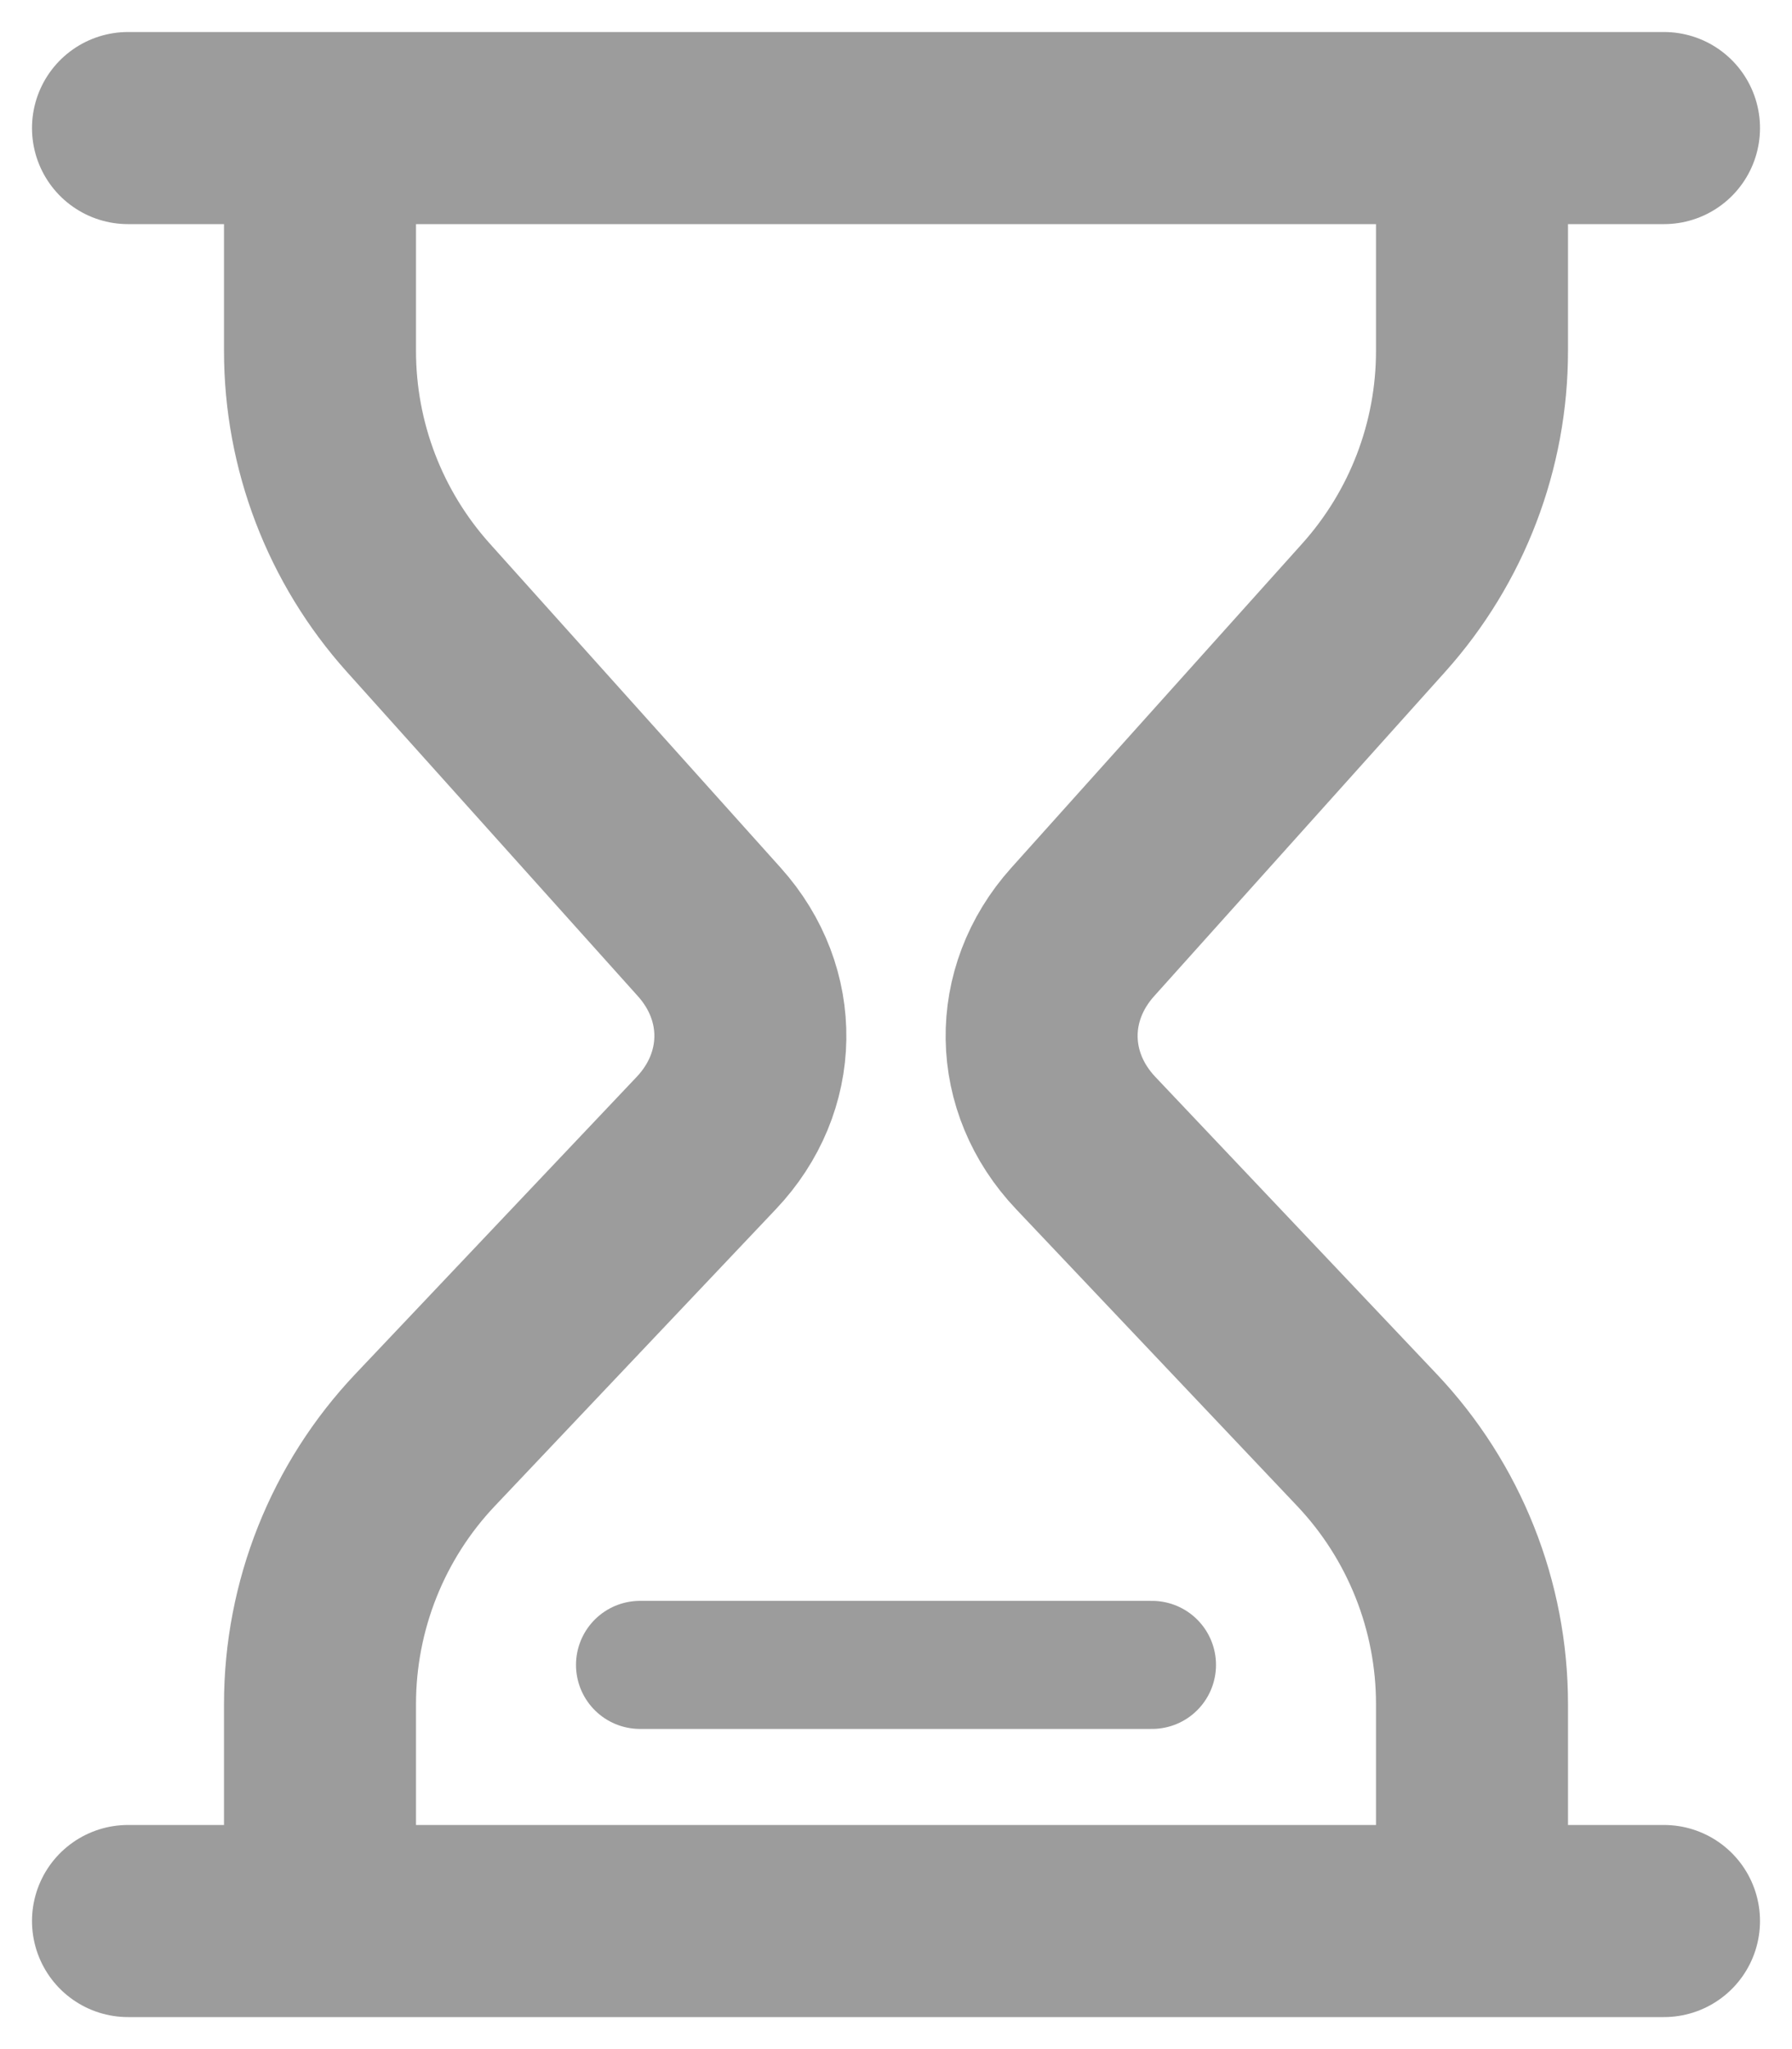 <svg width="14" height="16" viewBox="0 0 14 16" fill="none" xmlns="http://www.w3.org/2000/svg">
<path d="M1 1H13M1 15H13M11.5 1V2.74C11.5 3.48 11.227 4.193 10.733 4.744L8.458 7.278C8.022 7.764 8.032 8.451 8.483 8.926L10.678 11.243C11.206 11.8 11.5 12.539 11.5 13.306V15M2.5 1V2.74C2.5 3.48 2.773 4.193 3.267 4.744L5.542 7.278C5.978 7.764 5.968 8.451 5.517 8.926L3.322 11.243C2.794 11.8 2.5 12.539 2.5 13.306V15" stroke="#9C9C9C" stroke-width="1.5" stroke-linecap="round" stroke-linejoin="round"/>
<path d="M5 13L9 13" stroke="#9C9C9C" stroke-linecap="round" stroke-linejoin="round"/>
</svg>
